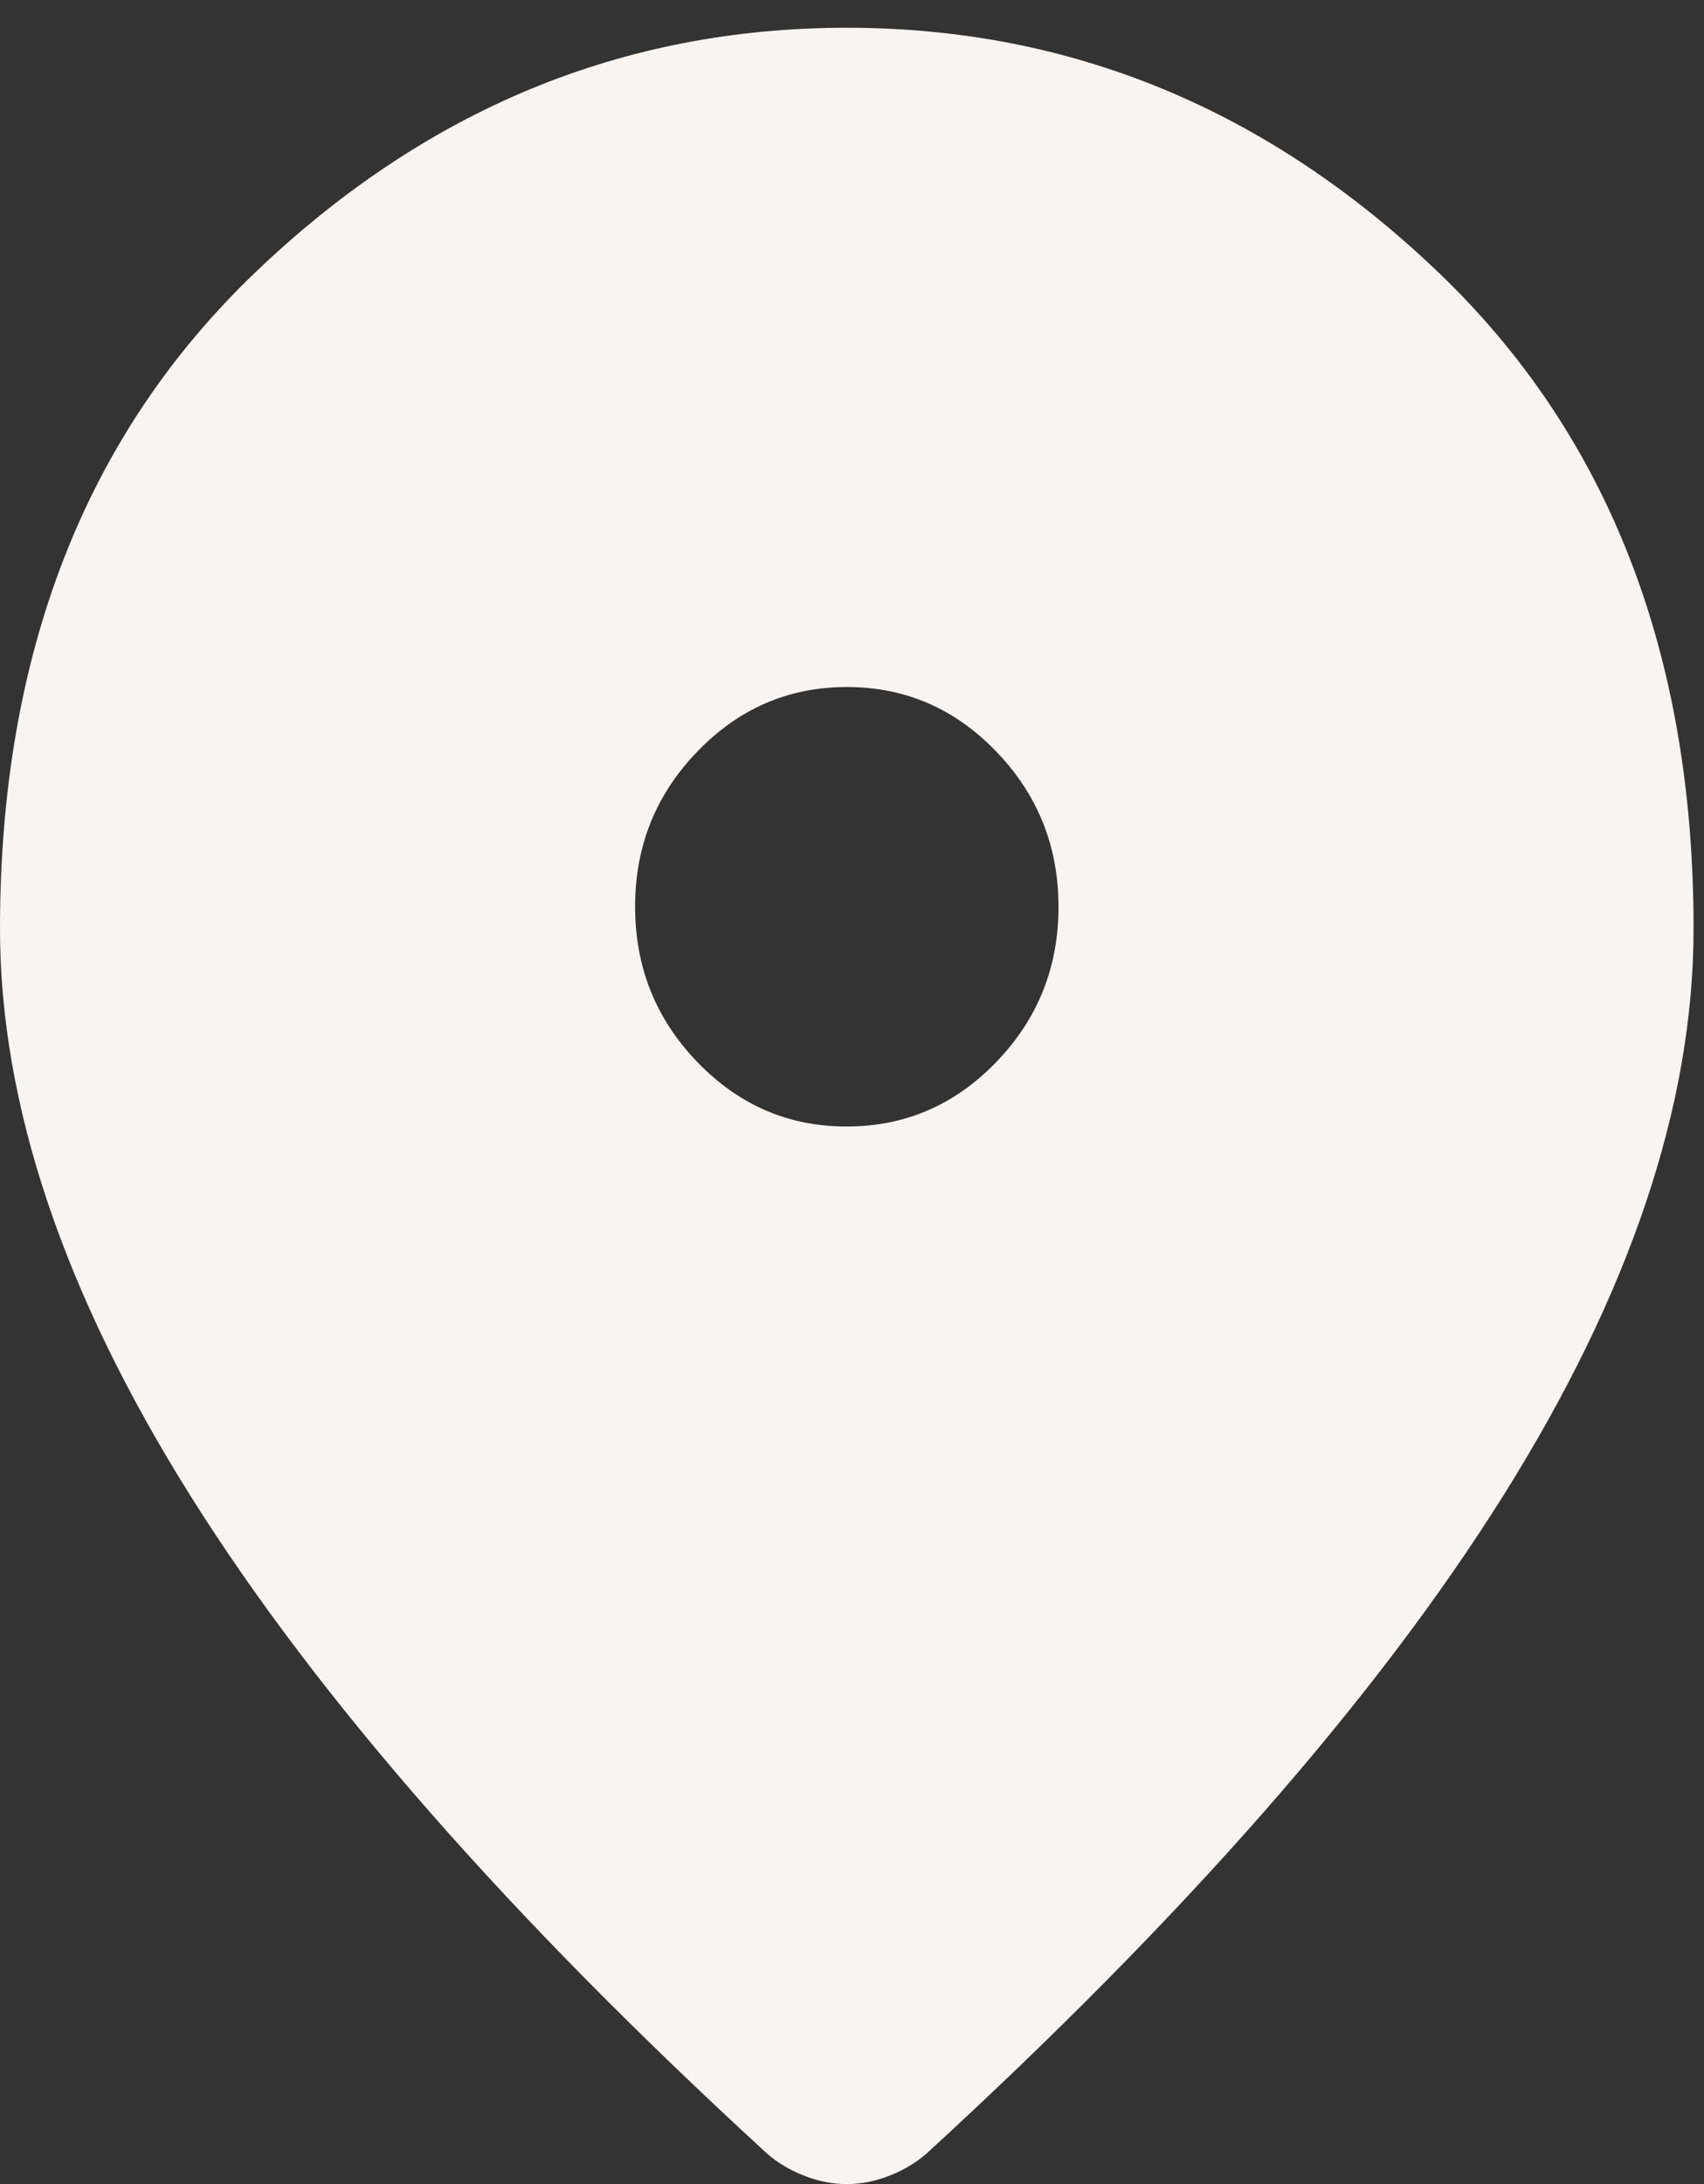 <svg width="32" height="41" viewBox="0 0 32 41" fill="none" xmlns="http://www.w3.org/2000/svg">
<rect x="0" y="0" width="32" height="41" fill="#333333" stroke="none"/>
<path d="M15.902 21.147C16.995 21.147 17.932 20.743 18.711 19.935C19.49 19.126 19.879 18.155 19.878 17.022C19.878 15.888 19.488 14.916 18.709 14.108C17.93 13.299 16.994 12.896 15.902 12.897C14.809 12.897 13.873 13.301 13.094 14.11C12.314 14.918 11.925 15.889 11.927 17.022C11.927 18.157 12.316 19.128 13.095 19.937C13.875 20.745 14.81 21.149 15.902 21.147ZM15.902 41C15.637 41 15.372 40.948 15.107 40.845C14.842 40.742 14.61 40.605 14.411 40.433C9.574 35.998 5.963 31.881 3.578 28.082C1.193 24.282 0 20.733 0 17.435C0 12.278 1.599 8.17 4.797 5.111C7.994 2.051 11.696 0.521 15.902 0.521C20.11 0.521 23.812 2.051 27.01 5.111C30.208 8.17 31.806 12.278 31.804 17.435C31.804 20.735 30.612 24.285 28.226 28.084C25.841 31.883 22.23 35.999 17.393 40.433C17.194 40.605 16.962 40.742 16.697 40.845C16.432 40.948 16.167 41 15.902 41Z" fill="#F8F4F1"/>
</svg>
